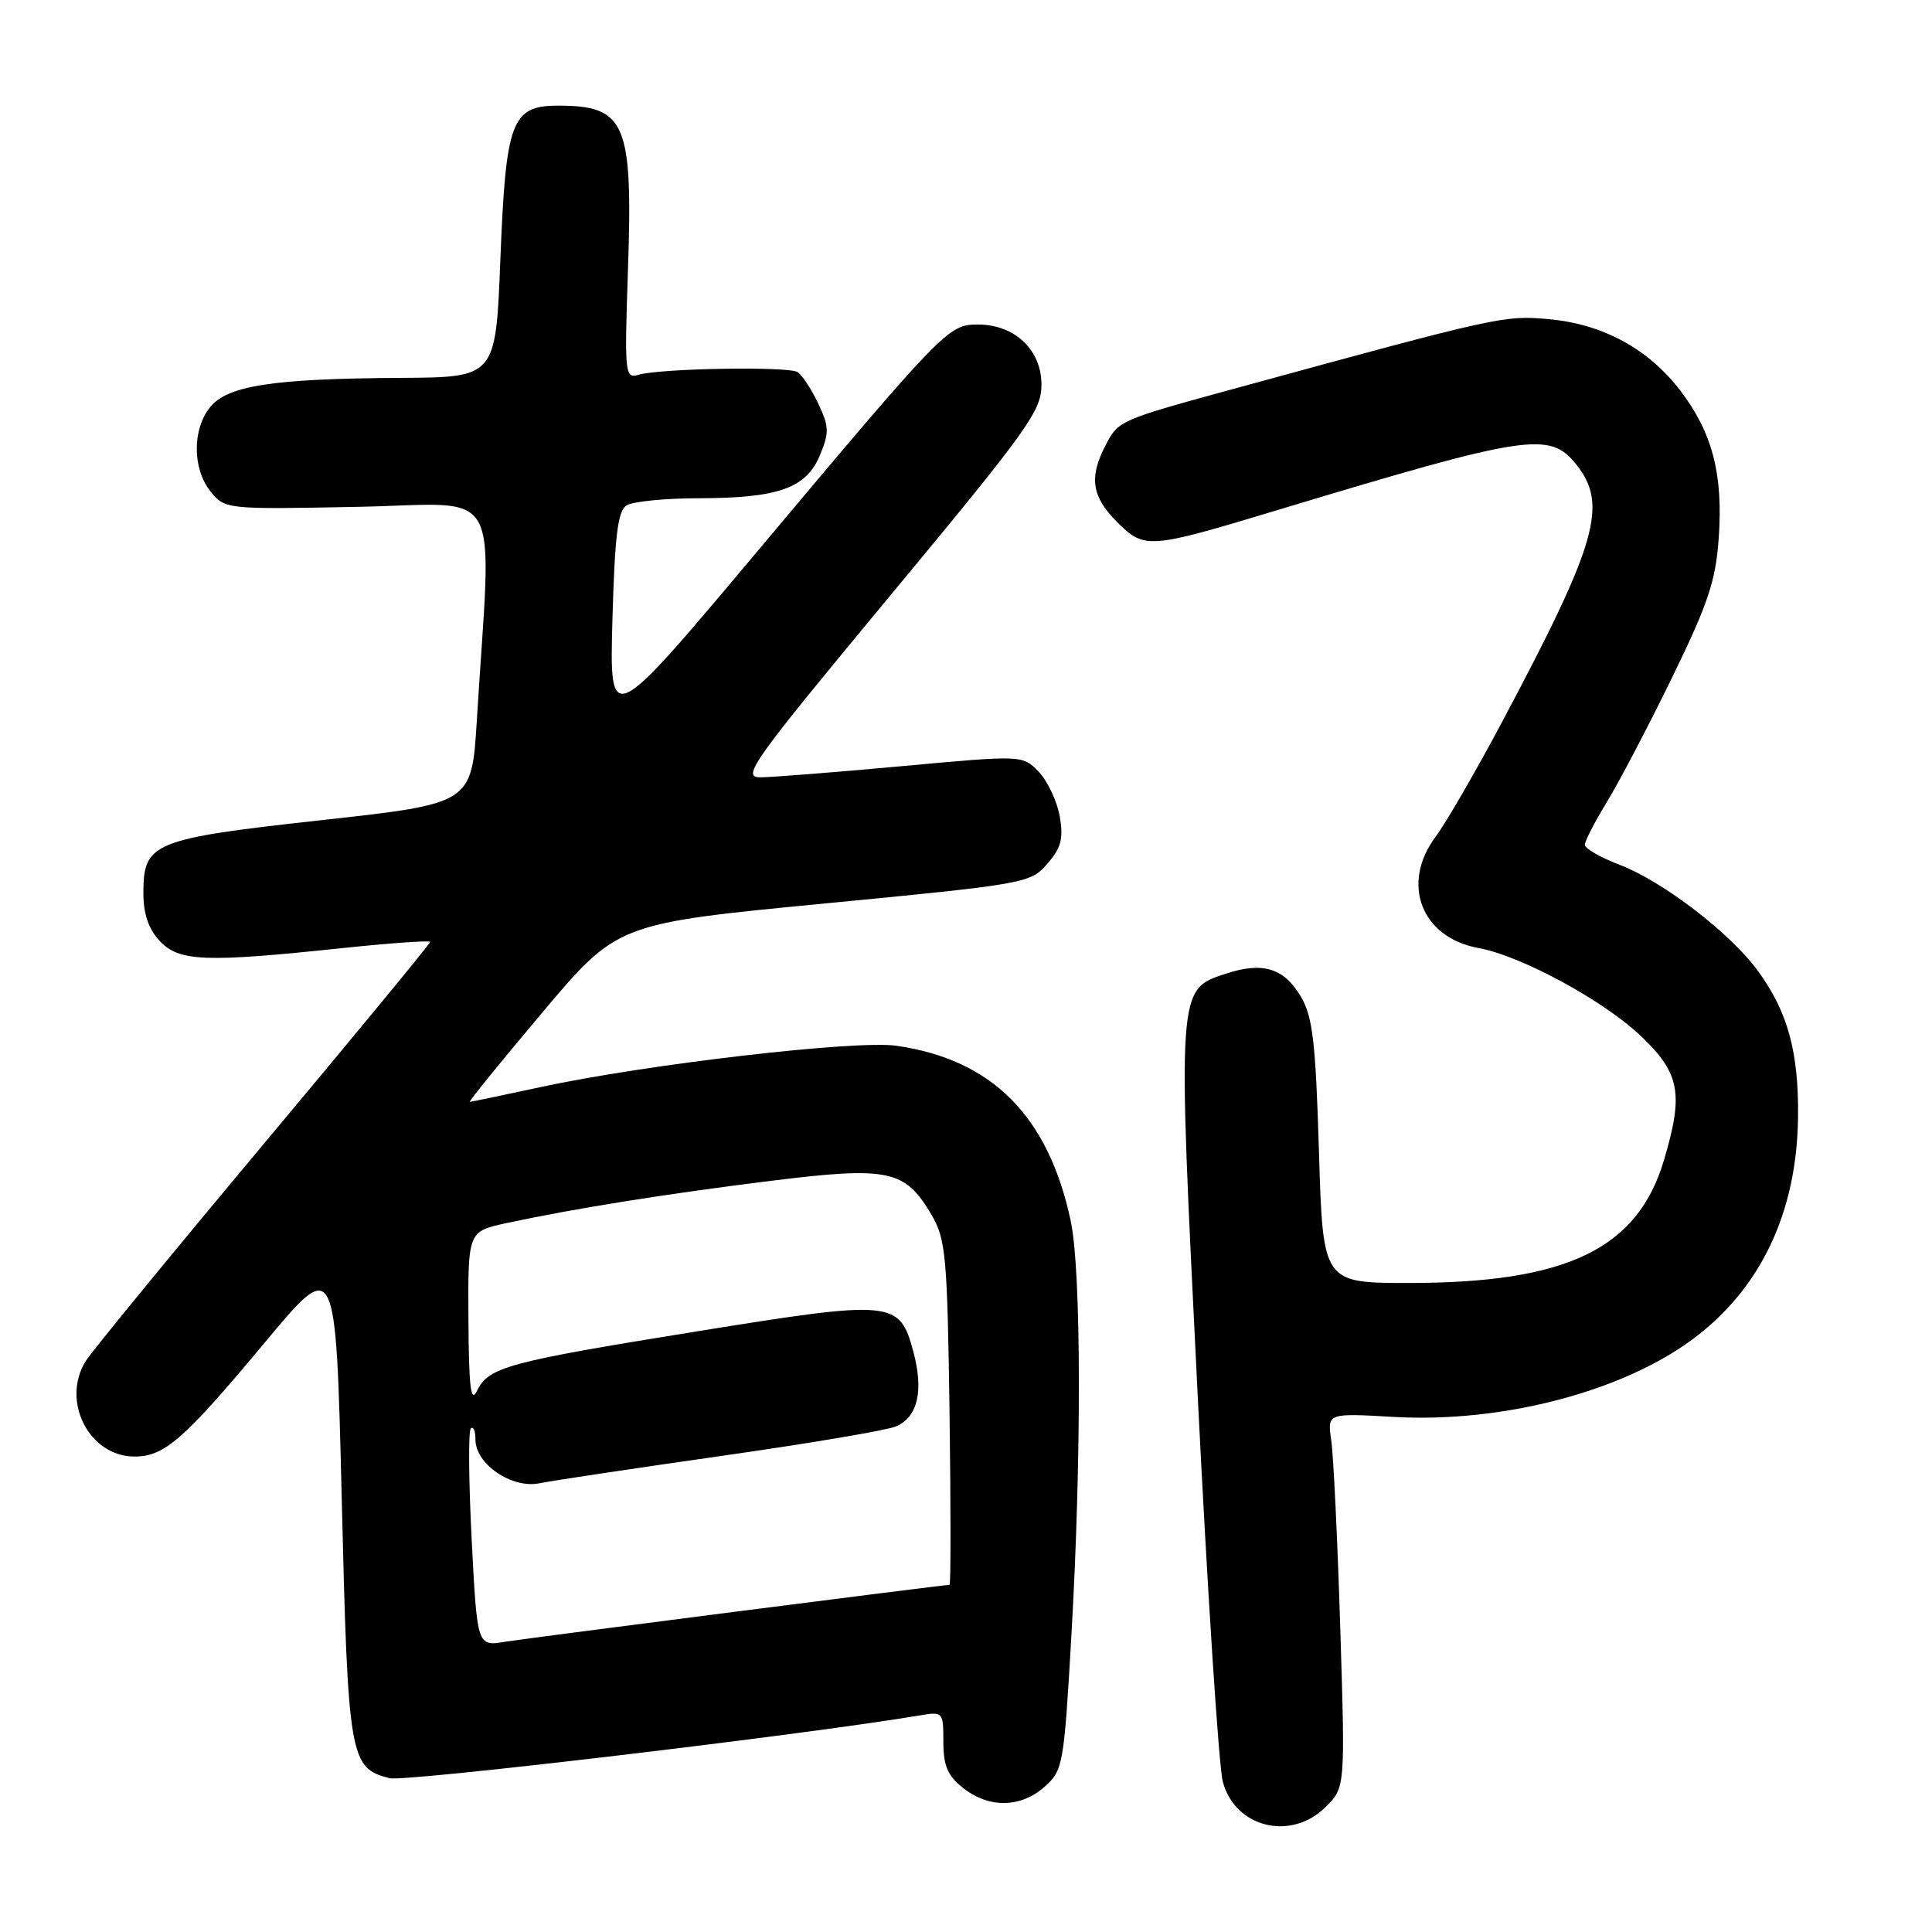 <?xml version="1.0" encoding="UTF-8" standalone="no"?>
<!DOCTYPE svg PUBLIC "-//W3C//DTD SVG 1.1//EN" "http://www.w3.org/Graphics/SVG/1.1/DTD/svg11.dtd" >
<svg xmlns="http://www.w3.org/2000/svg" xmlns:xlink="http://www.w3.org/1999/xlink" version="1.1" viewBox="0 0 256 256">
 <g >
 <path fill="currentColor"
d=" M 175.67 239.42 C 178.25 236.84 178.25 236.84 177.59 215.67 C 177.23 204.03 176.69 192.87 176.40 190.87 C 175.87 187.24 175.87 187.24 184.68 187.75 C 198.93 188.56 214.75 184.47 224.17 177.54 C 233.27 170.84 238.11 160.69 238.25 148.00 C 238.34 139.39 236.90 134.11 232.97 128.70 C 229.33 123.68 220.36 116.79 214.61 114.59 C 212.07 113.63 210.00 112.43 210.00 111.93 C 210.00 111.44 211.32 108.89 212.92 106.27 C 214.53 103.64 218.41 96.23 221.55 89.80 C 226.33 80.00 227.34 76.99 227.74 71.30 C 228.34 62.87 226.90 57.34 222.68 51.79 C 218.43 46.22 212.39 42.94 205.21 42.29 C 199.33 41.76 198.61 41.91 164.00 51.38 C 148.19 55.70 148.21 55.69 146.46 59.07 C 144.28 63.30 144.67 65.82 148.03 69.18 C 151.63 72.79 152.21 72.74 169.00 67.67 C 202.66 57.51 205.36 57.10 208.93 61.63 C 213.08 66.91 211.60 72.02 199.12 95.50 C 195.61 102.10 191.61 109.02 190.22 110.88 C 185.58 117.11 188.33 124.24 195.91 125.62 C 201.58 126.65 212.56 132.61 217.49 137.34 C 222.61 142.24 223.10 144.92 220.49 153.71 C 216.99 165.49 207.64 170.00 186.69 170.00 C 175.29 170.00 175.29 170.00 174.77 152.61 C 174.33 138.07 173.94 134.71 172.38 132.07 C 170.14 128.27 167.33 127.41 162.46 129.01 C 155.96 131.16 156.00 130.63 158.68 184.50 C 159.99 210.90 161.50 234.12 162.03 236.09 C 163.65 242.19 171.09 244.00 175.67 239.42 Z  M 138.42 236.75 C 140.86 234.58 140.98 233.88 141.97 216.64 C 143.32 193.17 143.28 168.41 141.88 161.80 C 138.92 147.89 131.48 140.40 118.79 138.57 C 113.42 137.79 85.56 141.03 71.55 144.06 C 66.62 145.13 62.44 146.00 62.25 146.00 C 62.05 146.00 66.37 140.68 71.84 134.19 C 81.79 122.37 81.79 122.37 109.14 119.73 C 135.97 117.14 136.54 117.04 138.78 114.45 C 140.62 112.33 140.93 111.11 140.42 108.16 C 140.06 106.15 138.81 103.50 137.64 102.27 C 135.50 100.05 135.50 100.05 119.50 101.52 C 110.70 102.33 102.26 102.99 100.74 103.00 C 98.21 103.00 99.63 101.02 117.99 78.88 C 136.28 56.84 138.00 54.44 138.00 50.96 C 138.00 46.35 134.45 43.00 129.57 43.00 C 125.66 43.00 125.13 43.54 100.03 73.44 C 80.76 96.38 80.76 96.38 81.15 82.14 C 81.46 70.98 81.86 67.70 83.02 66.97 C 83.84 66.45 88.15 66.02 92.60 66.02 C 103.15 66.00 106.81 64.70 108.64 60.33 C 109.89 57.32 109.87 56.52 108.41 53.45 C 107.50 51.53 106.27 49.67 105.67 49.30 C 104.42 48.52 87.42 48.81 84.61 49.66 C 82.80 50.20 82.74 49.60 83.21 35.71 C 83.87 16.25 82.91 14.00 73.94 14.00 C 67.78 14.00 67.02 16.02 66.30 34.39 C 65.69 50.00 65.69 50.00 53.10 50.07 C 36.15 50.17 30.15 51.09 27.84 53.95 C 25.46 56.89 25.49 62.15 27.91 65.14 C 29.81 67.48 29.95 67.50 47.35 67.16 C 67.03 66.79 65.15 63.42 63.18 95.49 C 62.50 106.48 62.50 106.48 42.65 108.67 C 20.19 111.15 19.00 111.64 19.00 118.34 C 19.00 121.10 19.68 123.10 21.17 124.69 C 23.74 127.42 27.15 127.55 45.25 125.64 C 51.71 124.96 57.00 124.59 57.00 124.81 C 57.00 125.04 46.99 137.19 34.75 151.81 C 22.51 166.44 11.95 179.33 11.29 180.45 C 8.11 185.79 11.87 193.00 17.82 193.00 C 21.80 193.00 24.38 190.74 35.18 177.78 C 44.50 166.60 44.50 166.60 45.28 198.51 C 46.11 233.01 46.33 234.29 51.63 235.62 C 53.68 236.14 106.63 229.87 121.75 227.32 C 124.97 226.78 125.00 226.81 125.00 230.82 C 125.00 233.99 125.57 235.30 127.63 236.93 C 131.07 239.63 135.26 239.56 138.42 236.75 Z  M 62.50 204.02 C 62.10 196.25 62.05 189.62 62.38 189.28 C 62.72 188.94 63.00 189.61 63.00 190.76 C 63.00 194.00 67.83 197.29 71.48 196.54 C 73.14 196.20 83.95 194.58 95.50 192.93 C 107.05 191.29 117.50 189.53 118.72 189.01 C 121.61 187.78 122.42 184.29 121.02 179.09 C 119.19 172.29 118.38 172.21 92.31 176.42 C 67.18 180.47 64.73 181.14 63.19 184.32 C 62.38 185.99 62.12 183.75 62.07 174.83 C 62.00 163.17 62.00 163.17 67.14 162.06 C 76.19 160.12 88.14 158.21 102.13 156.47 C 117.77 154.53 119.93 154.99 123.45 161.00 C 125.32 164.20 125.53 166.45 125.82 187.25 C 125.99 199.76 125.99 210.00 125.82 210.00 C 125.01 210.00 70.07 217.04 66.87 217.55 C 63.23 218.14 63.23 218.14 62.50 204.02 Z "/>
</g>
</svg>
